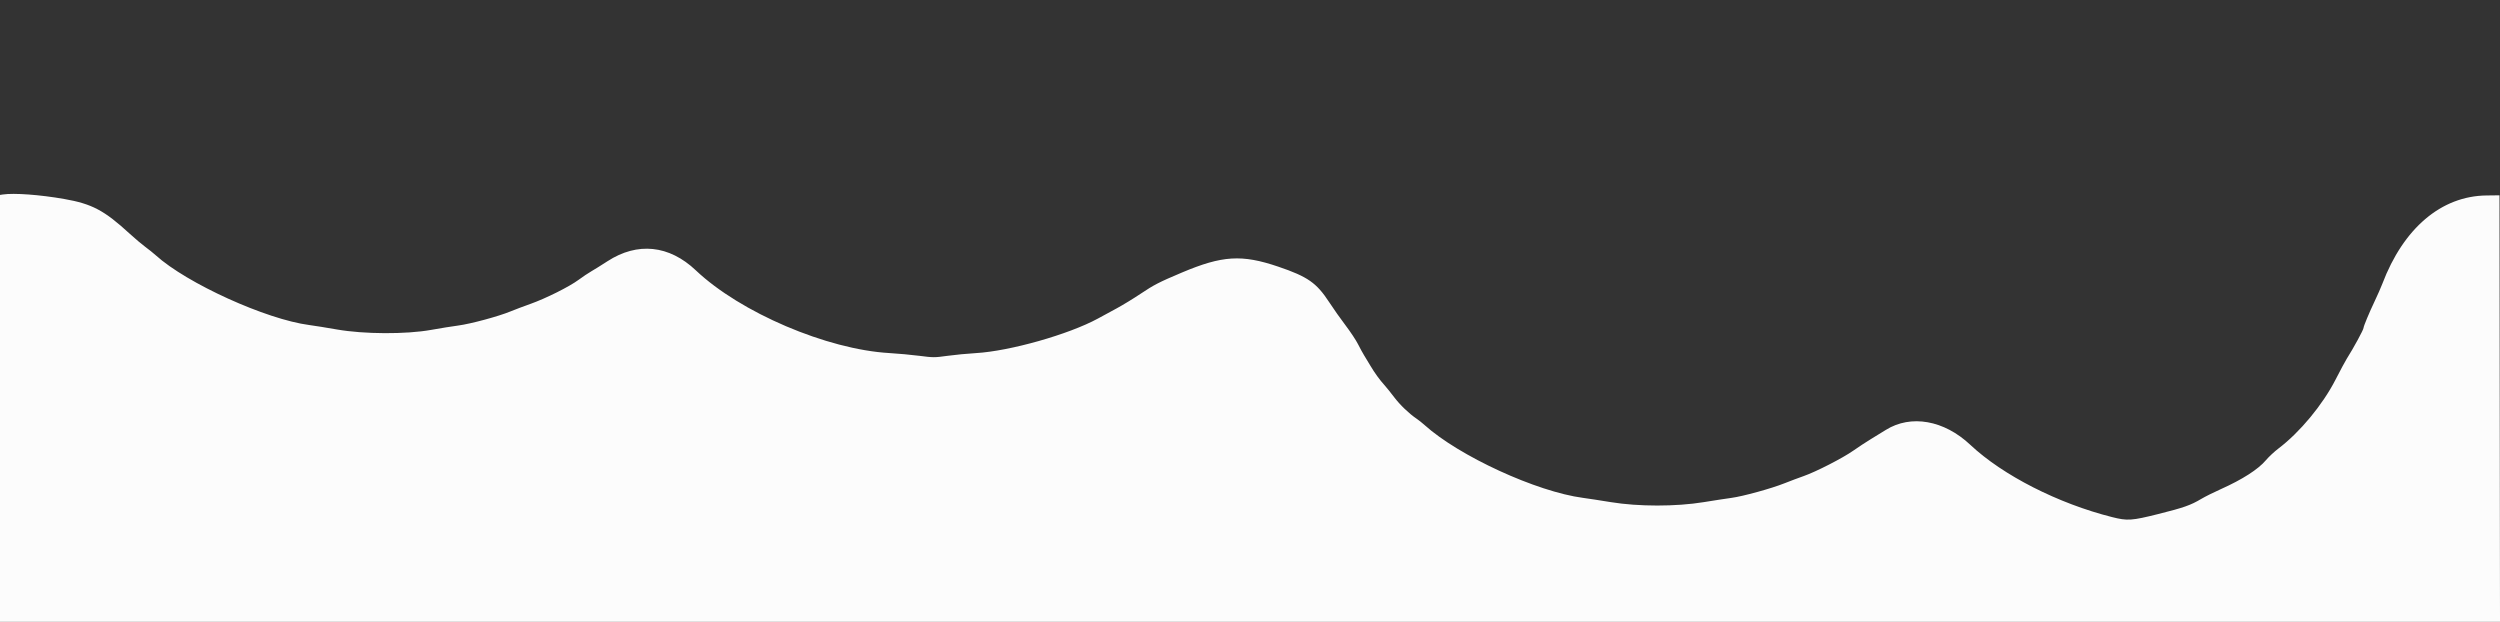 <svg id="svg" version="1.1" xmlns="http://www.w3.org/2000/svg" xmlns:xlink="http://www.w3.org/1999/xlink" width="400" height="99.518" viewBox="0, 0, 400,99.518"><rect x="0" y="0" width="400" height="99.518" fill="#333333" stroke="none"/><g id="svgg"><path id="path0" d="M0.458 31.119 L -0.000 31.189 -0.000 65.344 L 0.000 99.500 200.000 99.500 L 400.001 99.500 399.959 65.375 L 399.917 31.250 397.833 31.275 C 390.607 31.363,384.550 36.503,381.169 45.417 C 380.961 45.967,380.416 47.204,379.958 48.167 C 379.072 50.030,378.167 52.202,378.167 52.464 C 378.167 52.745,376.551 55.714,375.472 57.417 C 375.239 57.783,374.434 59.283,373.683 60.750 C 371.621 64.774,367.984 69.161,364.555 71.759 C 363.898 72.257,362.998 73.096,362.555 73.624 C 361.325 75.089,358.772 76.727,355.291 78.282 C 354.194 78.773,352.797 79.470,352.187 79.833 C 350.495 80.838,349.401 81.223,345.363 82.235 C 341.071 83.311,340.397 83.357,337.947 82.739 C 329.288 80.557,320.430 76.043,315.250 71.173 C 311.048 67.221,305.747 66.286,301.732 68.787 C 301.176 69.133,300.104 69.792,299.350 70.250 C 298.596 70.708,297.323 71.544,296.521 72.108 C 294.830 73.297,290.524 75.502,288.565 76.181 C 287.822 76.439,286.455 76.953,285.527 77.322 C 283.393 78.173,278.851 79.421,277.000 79.667 C 276.221 79.770,274.238 80.075,272.594 80.344 C 268.168 81.069,262.161 81.068,257.740 80.343 C 256.095 80.073,254.089 79.766,253.282 79.659 C 245.863 78.683,233.434 72.967,227.917 67.995 C 227.550 67.664,226.987 67.217,226.667 67.001 C 225.456 66.184,224.008 64.798,223.063 63.548 C 222.524 62.836,221.845 61.990,221.554 61.669 C 220.741 60.769,219.958 59.690,219.253 58.500 C 218.900 57.904,218.443 57.148,218.238 56.820 C 218.034 56.492,217.604 55.704,217.284 55.070 C 216.964 54.436,216.069 53.084,215.295 52.066 C 214.520 51.049,213.342 49.380,212.676 48.359 C 210.652 45.256,209.240 44.269,204.536 42.670 C 198.692 40.683,195.579 40.874,189.083 43.616 C 185.469 45.141,184.633 45.571,182.506 46.996 C 181.381 47.750,179.663 48.799,178.689 49.328 C 177.714 49.857,176.354 50.595,175.667 50.969 C 170.987 53.515,161.574 56.179,156.144 56.496 C 154.803 56.574,152.745 56.772,151.571 56.935 C 149.520 57.220,149.344 57.220,147.093 56.931 C 145.804 56.766,143.662 56.569,142.333 56.493 C 132.318 55.922,118.458 50.004,111.333 43.256 C 107.064 39.212,102.000 38.688,97.206 41.792 C 96.222 42.430,95.042 43.165,94.583 43.427 C 94.125 43.688,93.225 44.291,92.583 44.767 C 91.096 45.870,87.307 47.762,84.833 48.638 C 83.779 49.011,82.356 49.548,81.670 49.831 C 79.755 50.622,75.307 51.823,73.326 52.084 C 72.348 52.213,70.393 52.527,68.982 52.782 C 64.975 53.505,58.242 53.476,53.917 52.718 C 52.267 52.429,50.279 52.109,49.500 52.008 C 42.589 51.107,29.889 45.338,24.917 40.841 C 24.550 40.509,23.800 39.907,23.250 39.504 C 22.700 39.100,21.575 38.150,20.750 37.392 C 16.675 33.651,14.727 32.619,10.261 31.835 C 6.385 31.155,2.228 30.851,0.458 31.119 " stroke="none" fill="#fcfcfc" fill-rule="evenodd"></path><path id="path1" d="" stroke="none" fill="#f4f4f4" fill-rule="evenodd"></path><path id="path2" d="" stroke="none" fill="#fc100f8" fill-rule="evenodd"></path><path id="path3" d="" stroke="none" fill="#fc100f8" fill-rule="evenodd"></path><path id="path4" d="" stroke="none" fill="#fc100f8" fill-rule="evenodd"></path></g></svg>
